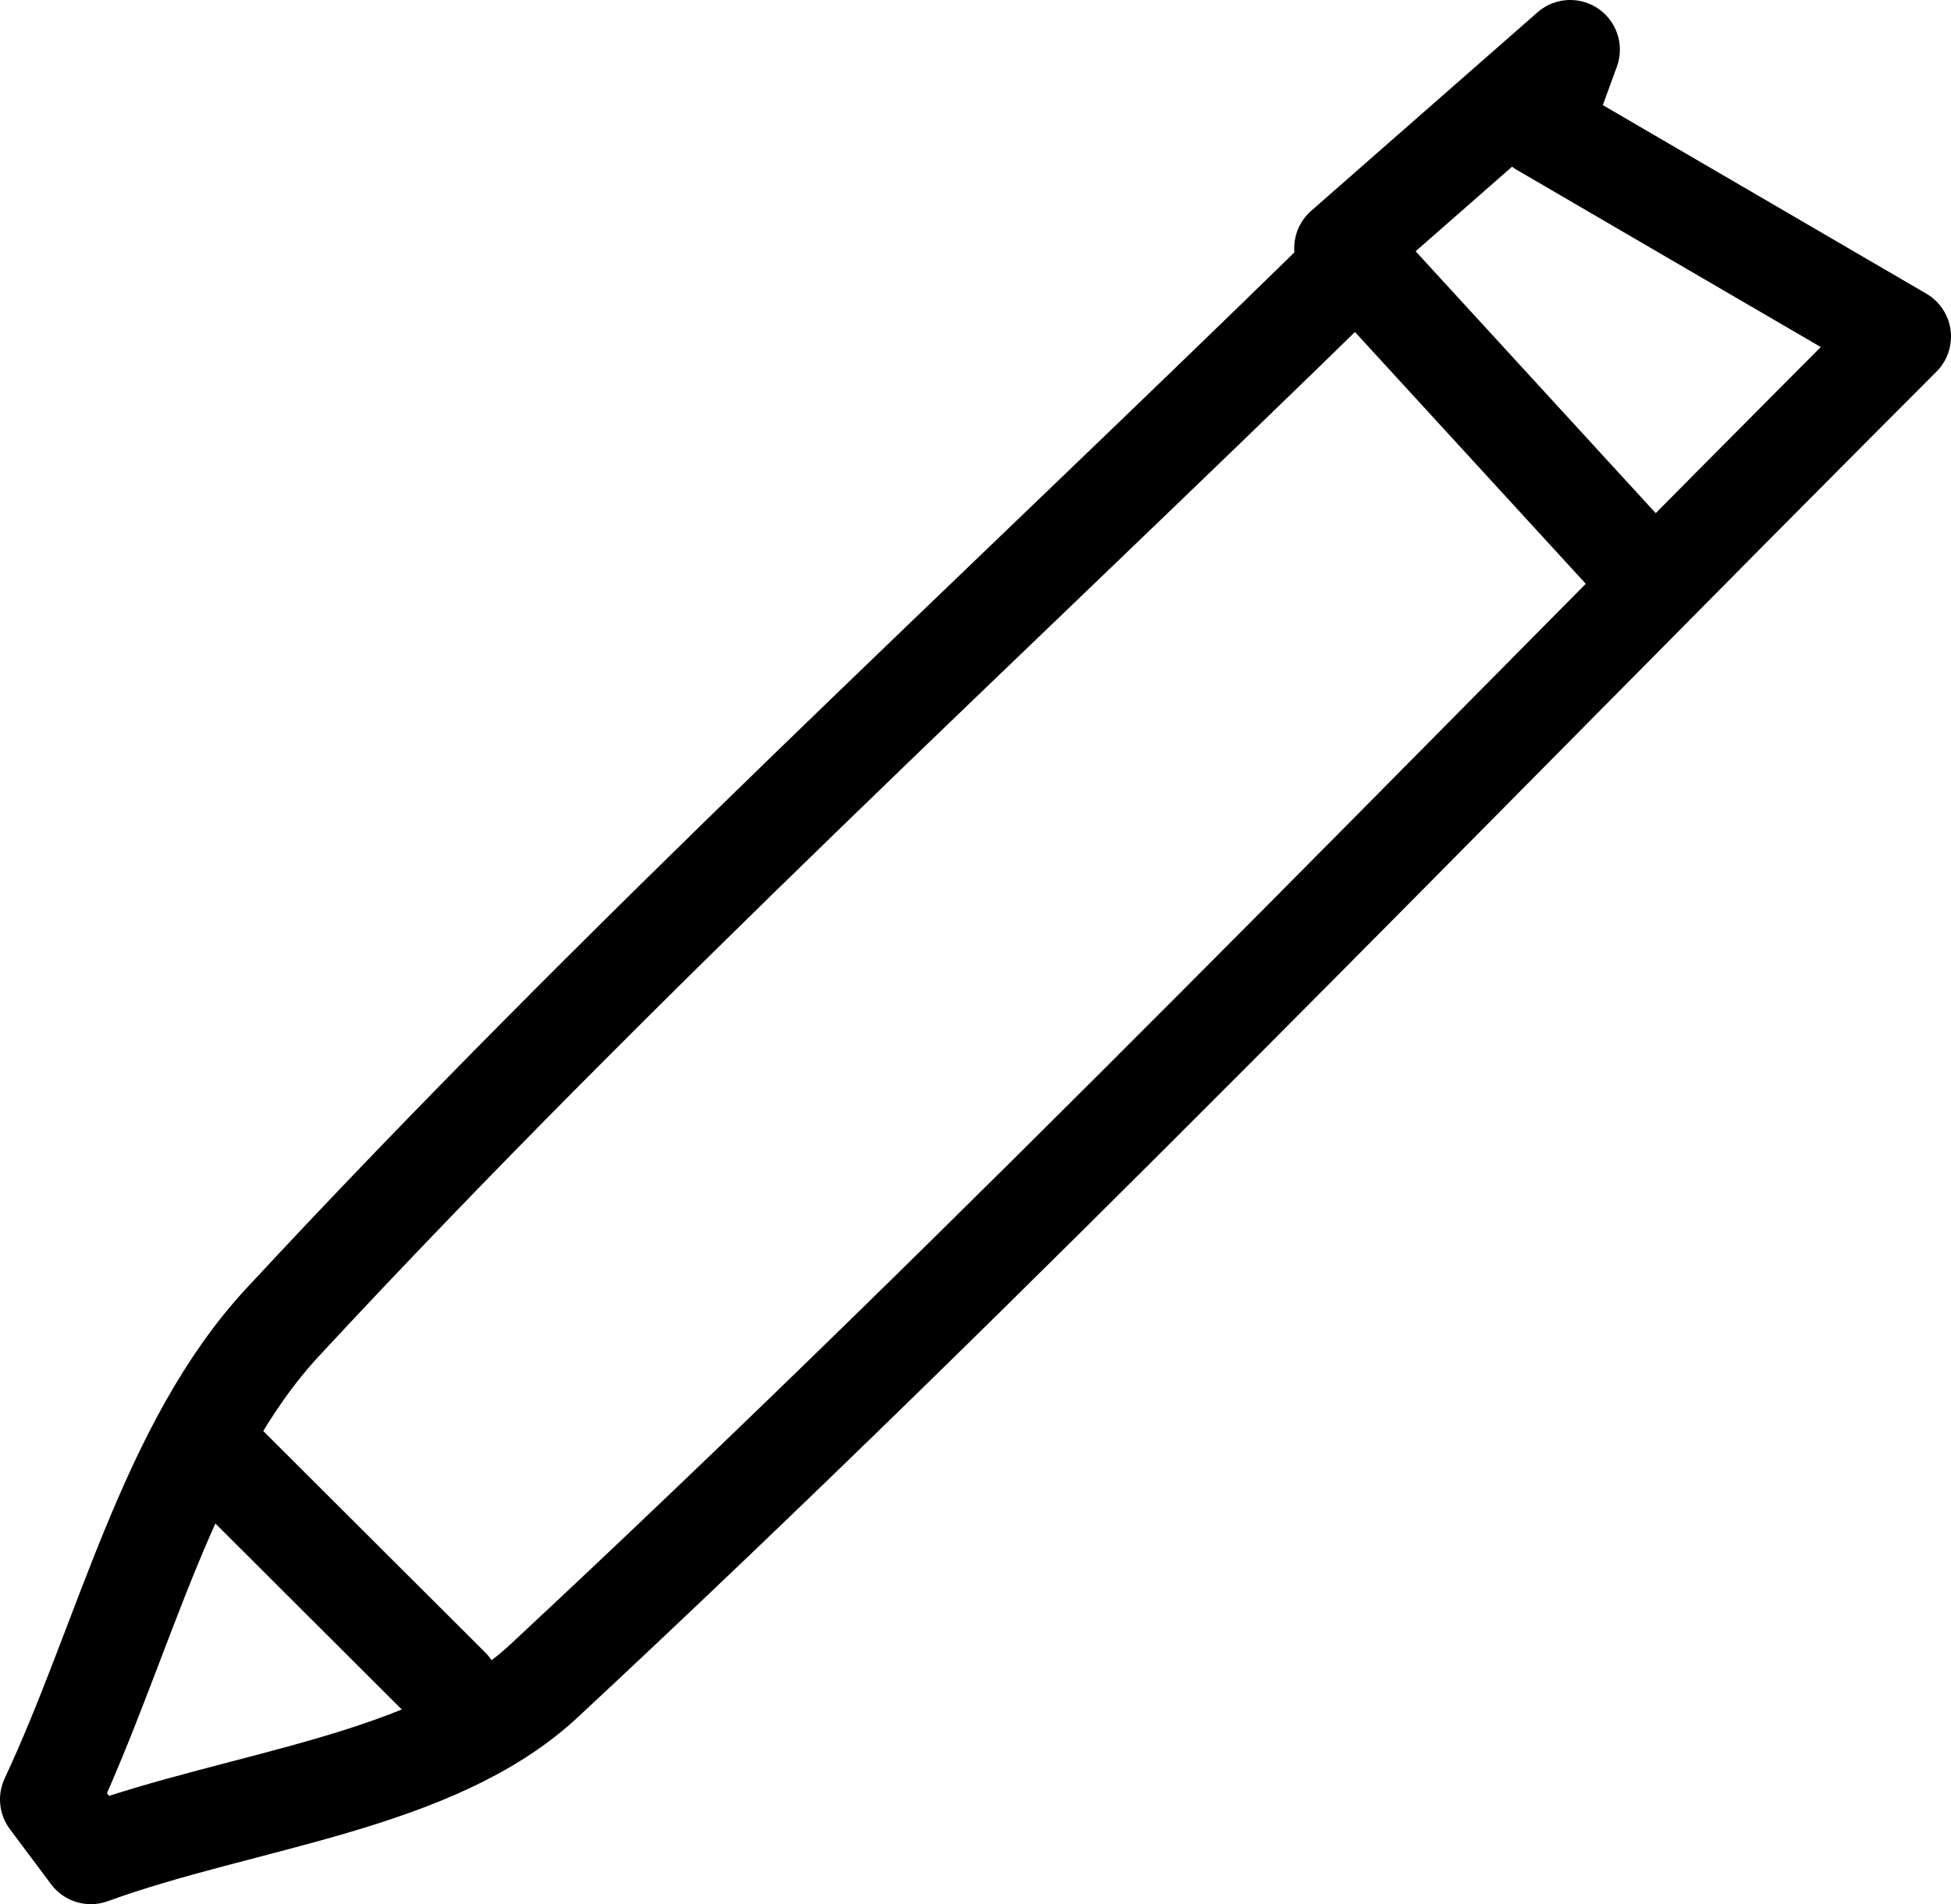 <svg xmlns="http://www.w3.org/2000/svg" viewBox="0 0 39.3 38.36"><defs><style>.cls-1{fill:none;stroke:#000;stroke-linecap:round;stroke-linejoin:round;stroke-width:2px;}</style></defs><title>Asset 51</title><g id="Layer_2" data-name="Layer 2"><g id="Layer_1-2" data-name="Layer 1"><path class="cls-1" d="M27.07,5.51c-7.16,7-14.56,13.78-21.37,21.12C3.38,29.13,2.52,33,1,36.25l.83,1.11c3.08-1.12,6.91-1.44,9.12-3.49,9.14-8.51,17.8-17.53,27.35-27.09L31.06,2.56,31.63,1,27.07,5"/><path class="cls-1" d="M27.57,5.51l5.5,6"/><path class="cls-1" d="M4.57,29.51,9.07,34"/></g></g></svg>